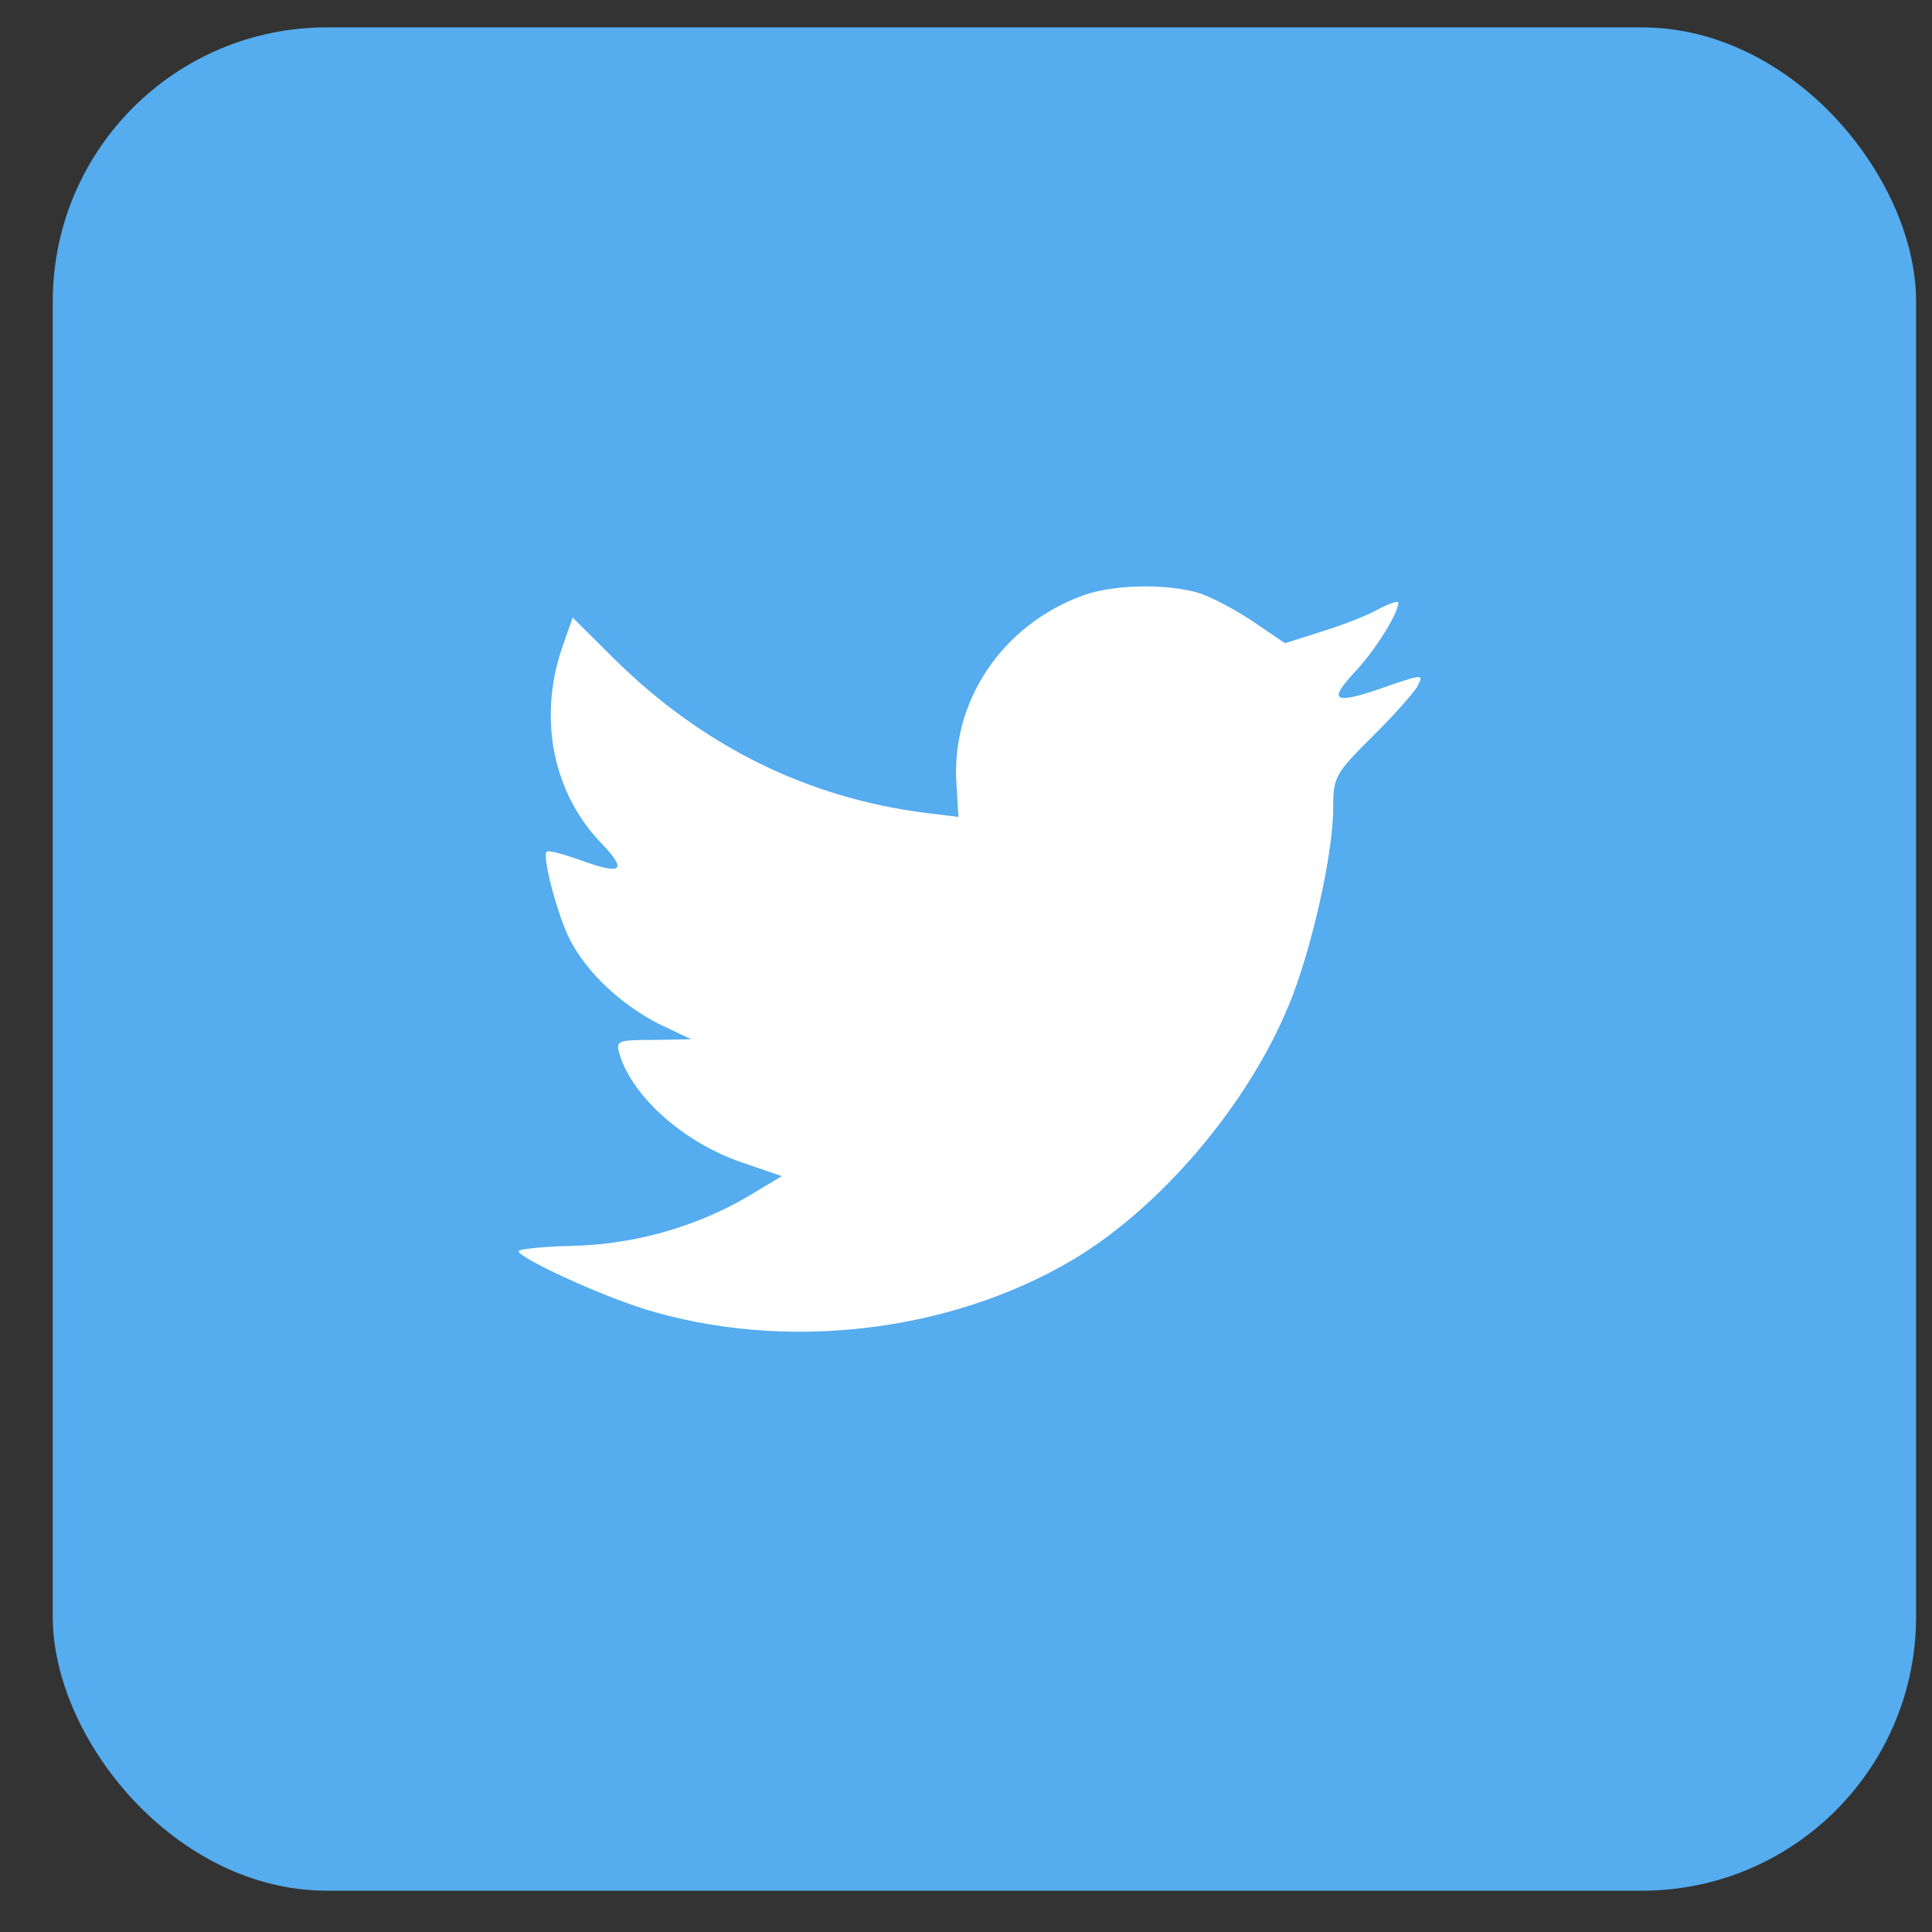 <svg width="29" height="29" viewBox="0 0 29 29" fill="none" xmlns="http://www.w3.org/2000/svg">
<rect x="0" y="0" width="29" height="29" fill="#333333" stroke="none"/>
<rect x="0.792" y="0.411" width="27.969" height="27.969" rx="4.113" fill="#55ACEE"/>
<path fill-rule="evenodd" clip-rule="evenodd" d="M14.357 11.778L14.387 12.262L13.898 12.203C12.117 11.976 10.562 11.205 9.242 9.912L8.596 9.27L8.43 9.744C8.078 10.8 8.303 11.916 9.036 12.667C9.427 13.082 9.339 13.141 8.664 12.894C8.43 12.815 8.224 12.756 8.205 12.786C8.136 12.855 8.371 13.753 8.557 14.109C8.811 14.603 9.33 15.086 9.897 15.373L10.376 15.6L9.809 15.61C9.261 15.61 9.242 15.62 9.3 15.827C9.496 16.469 10.269 17.151 11.13 17.447L11.736 17.654L11.208 17.97C10.425 18.424 9.506 18.681 8.586 18.701C8.146 18.711 7.784 18.75 7.784 18.78C7.784 18.879 8.977 19.432 9.672 19.649C11.755 20.291 14.23 20.014 16.089 18.918C17.41 18.138 18.73 16.588 19.346 15.086C19.679 14.287 20.012 12.825 20.012 12.124C20.012 11.67 20.041 11.61 20.589 11.067C20.911 10.751 21.215 10.405 21.273 10.307C21.371 10.119 21.361 10.119 20.863 10.287C20.031 10.583 19.914 10.544 20.325 10.099C20.628 9.783 20.99 9.211 20.99 9.043C20.99 9.013 20.843 9.062 20.677 9.151C20.501 9.25 20.109 9.398 19.816 9.487L19.288 9.655L18.808 9.329C18.544 9.151 18.172 8.954 17.977 8.895C17.478 8.756 16.715 8.776 16.265 8.934C15.042 9.378 14.27 10.524 14.357 11.778Z" fill="white"/>
</svg>
